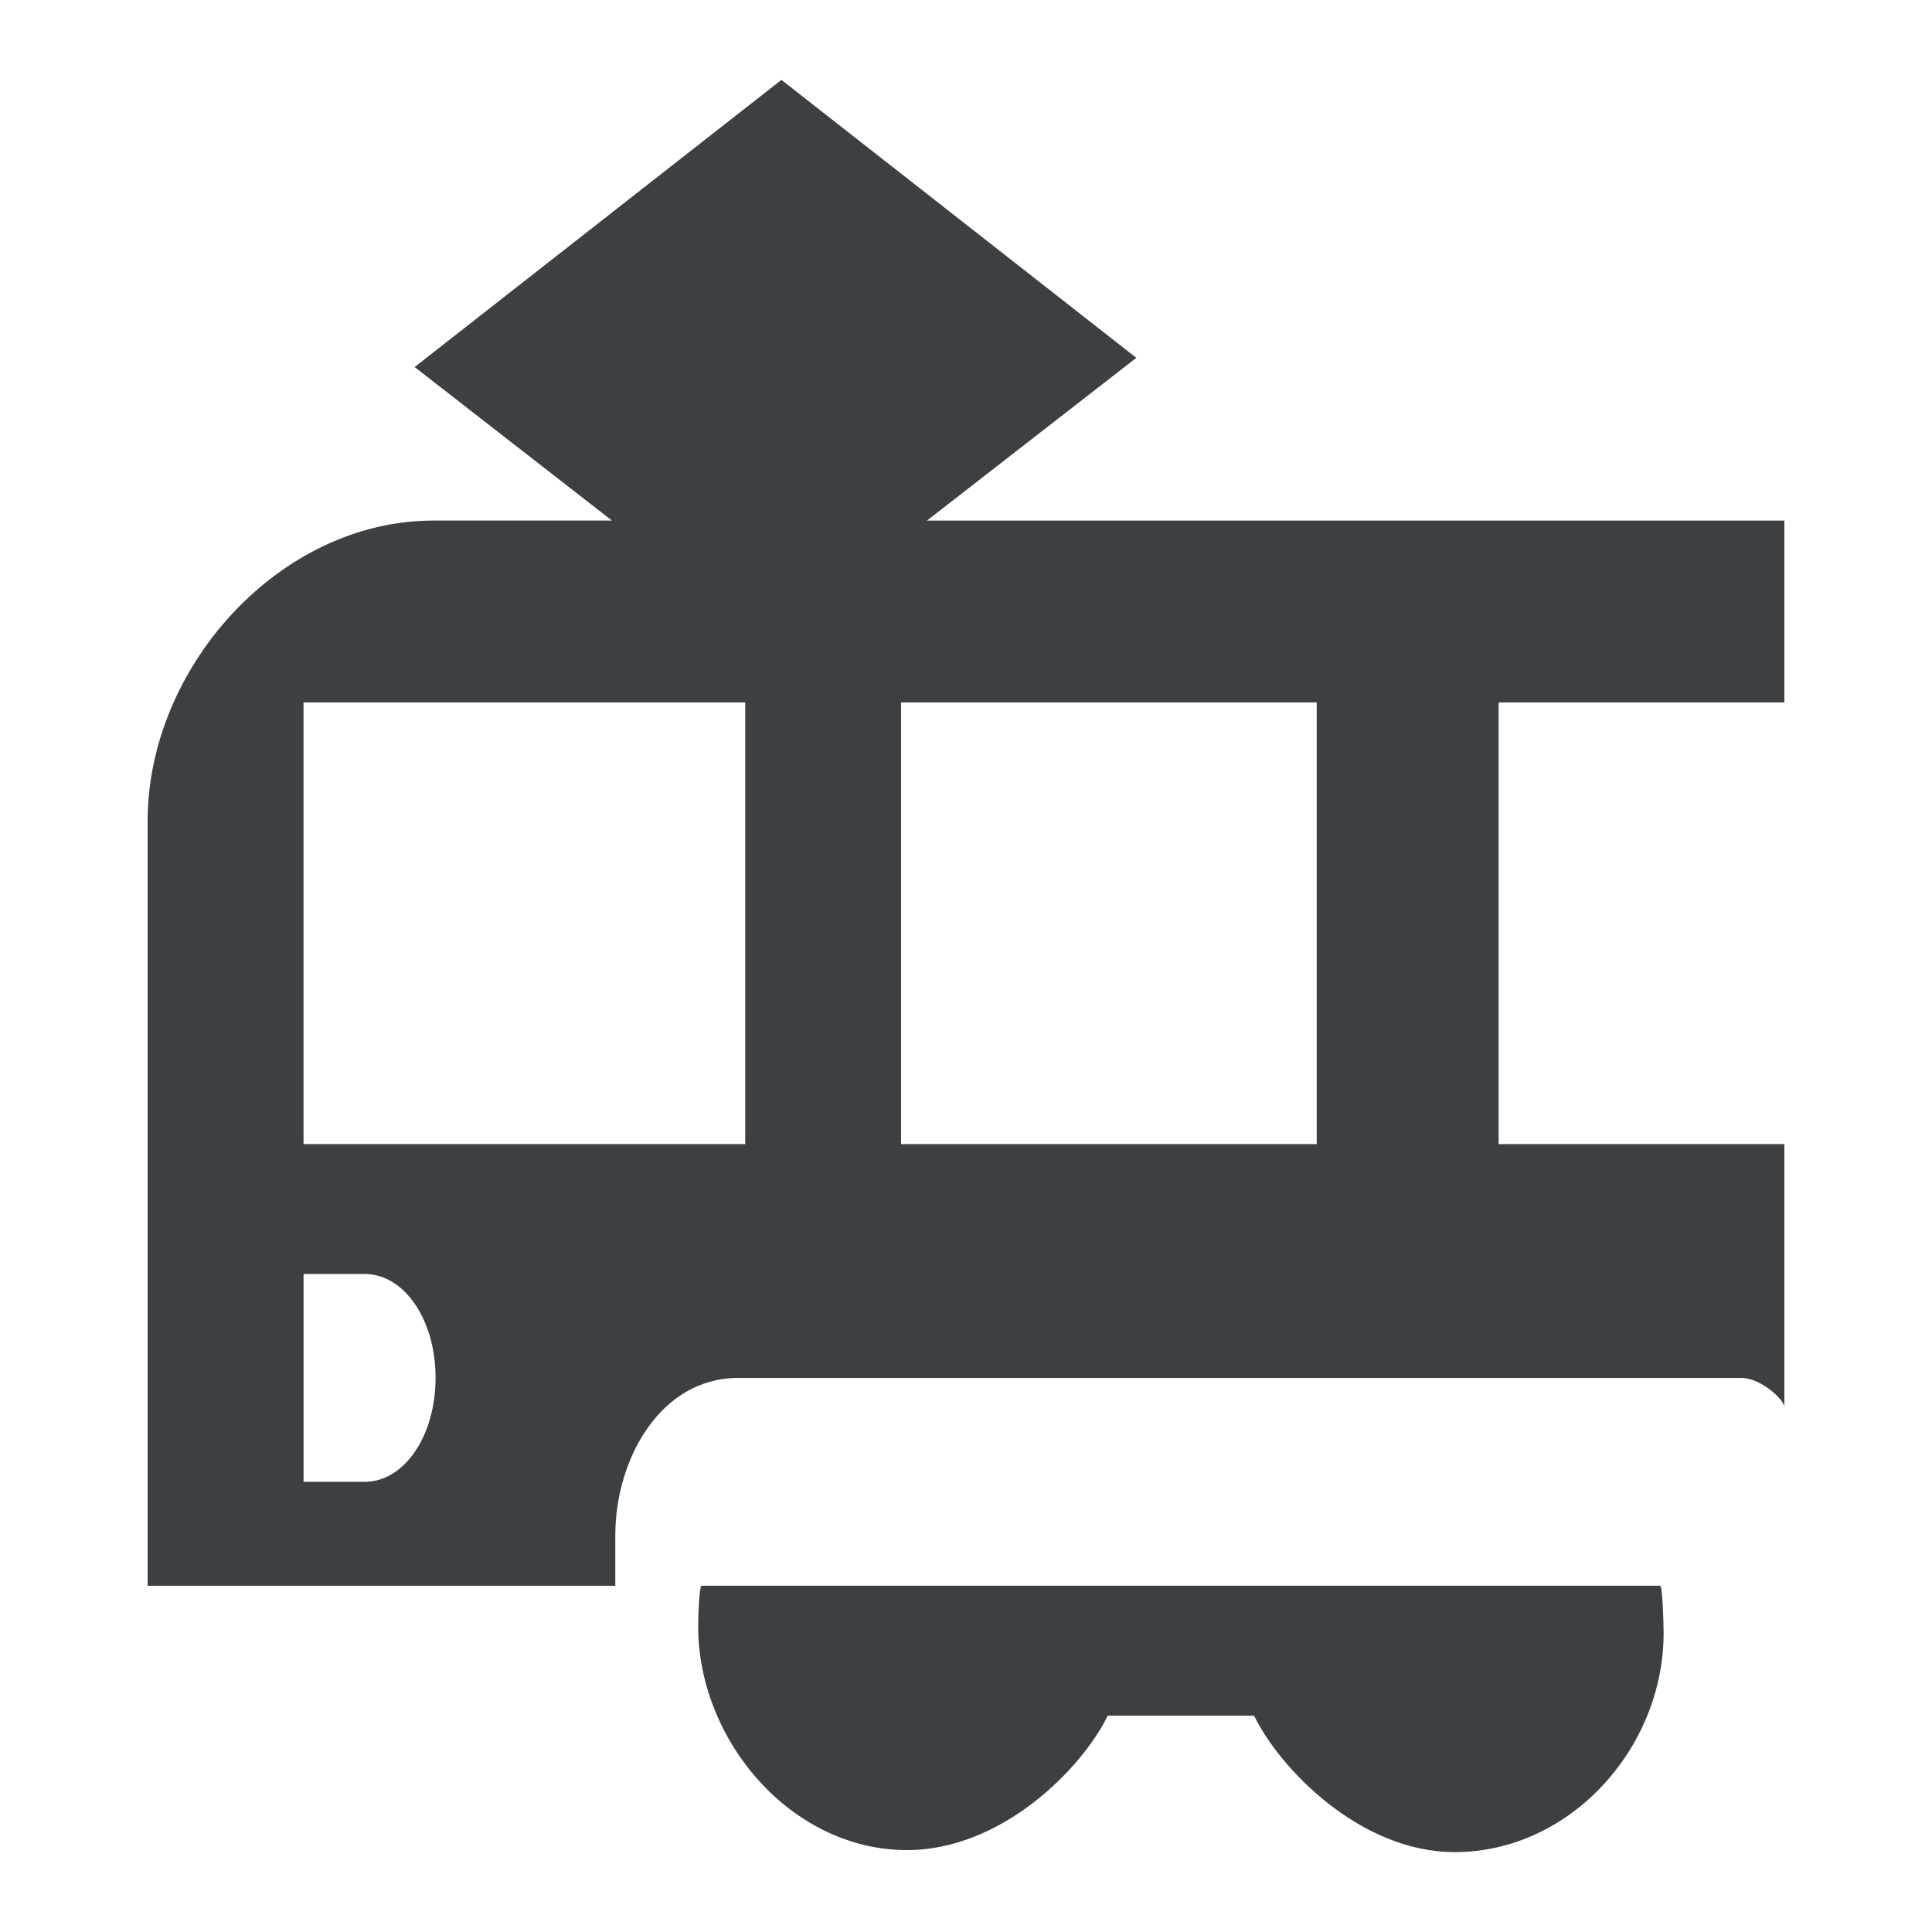<svg xmlns="http://www.w3.org/2000/svg" x="0px" y="0px" width="88px" height="88px" viewBox="0 0 88 88"><path fill="#3C4043" d="M81.275 31.995v-8.283H42.221l9.538-7.413L35.593 3.639 18.885 16.718l8.989 6.993H19.74c-7.023 0-13.016 6.696-13.016 13.685V72.23h21.302v-2.291c0-3.502 2.075-7.176 5.589-7.176h45.709c.878 0 1.951 1.002 1.951 1.326V52.113H68.26V31.995H81.275zM16.621 67.494h-2.794v-9.465h2.794c1.772 0 3.219 2.057 3.219 4.734C19.838 65.436 18.392 67.494 16.621 67.494zM33.942 52.113H13.825V31.995h20.119v20.119H33.942zM59.975 52.113H41.042V31.995h18.933V52.113zM31.953 72.23c-.096 0-.153 1.275-.153 1.84 0 5.227 4.259 10.199 9.513 10.199 4.343 0 7.996-3.754 9.142-6.123h6.668c1.139 2.365 4.801 6.215 9.138 6.215 5.258 0 9.515-4.744 9.515-9.973 0-.564-.06-2.16-.156-2.16H31.953V72.23z"/></svg>